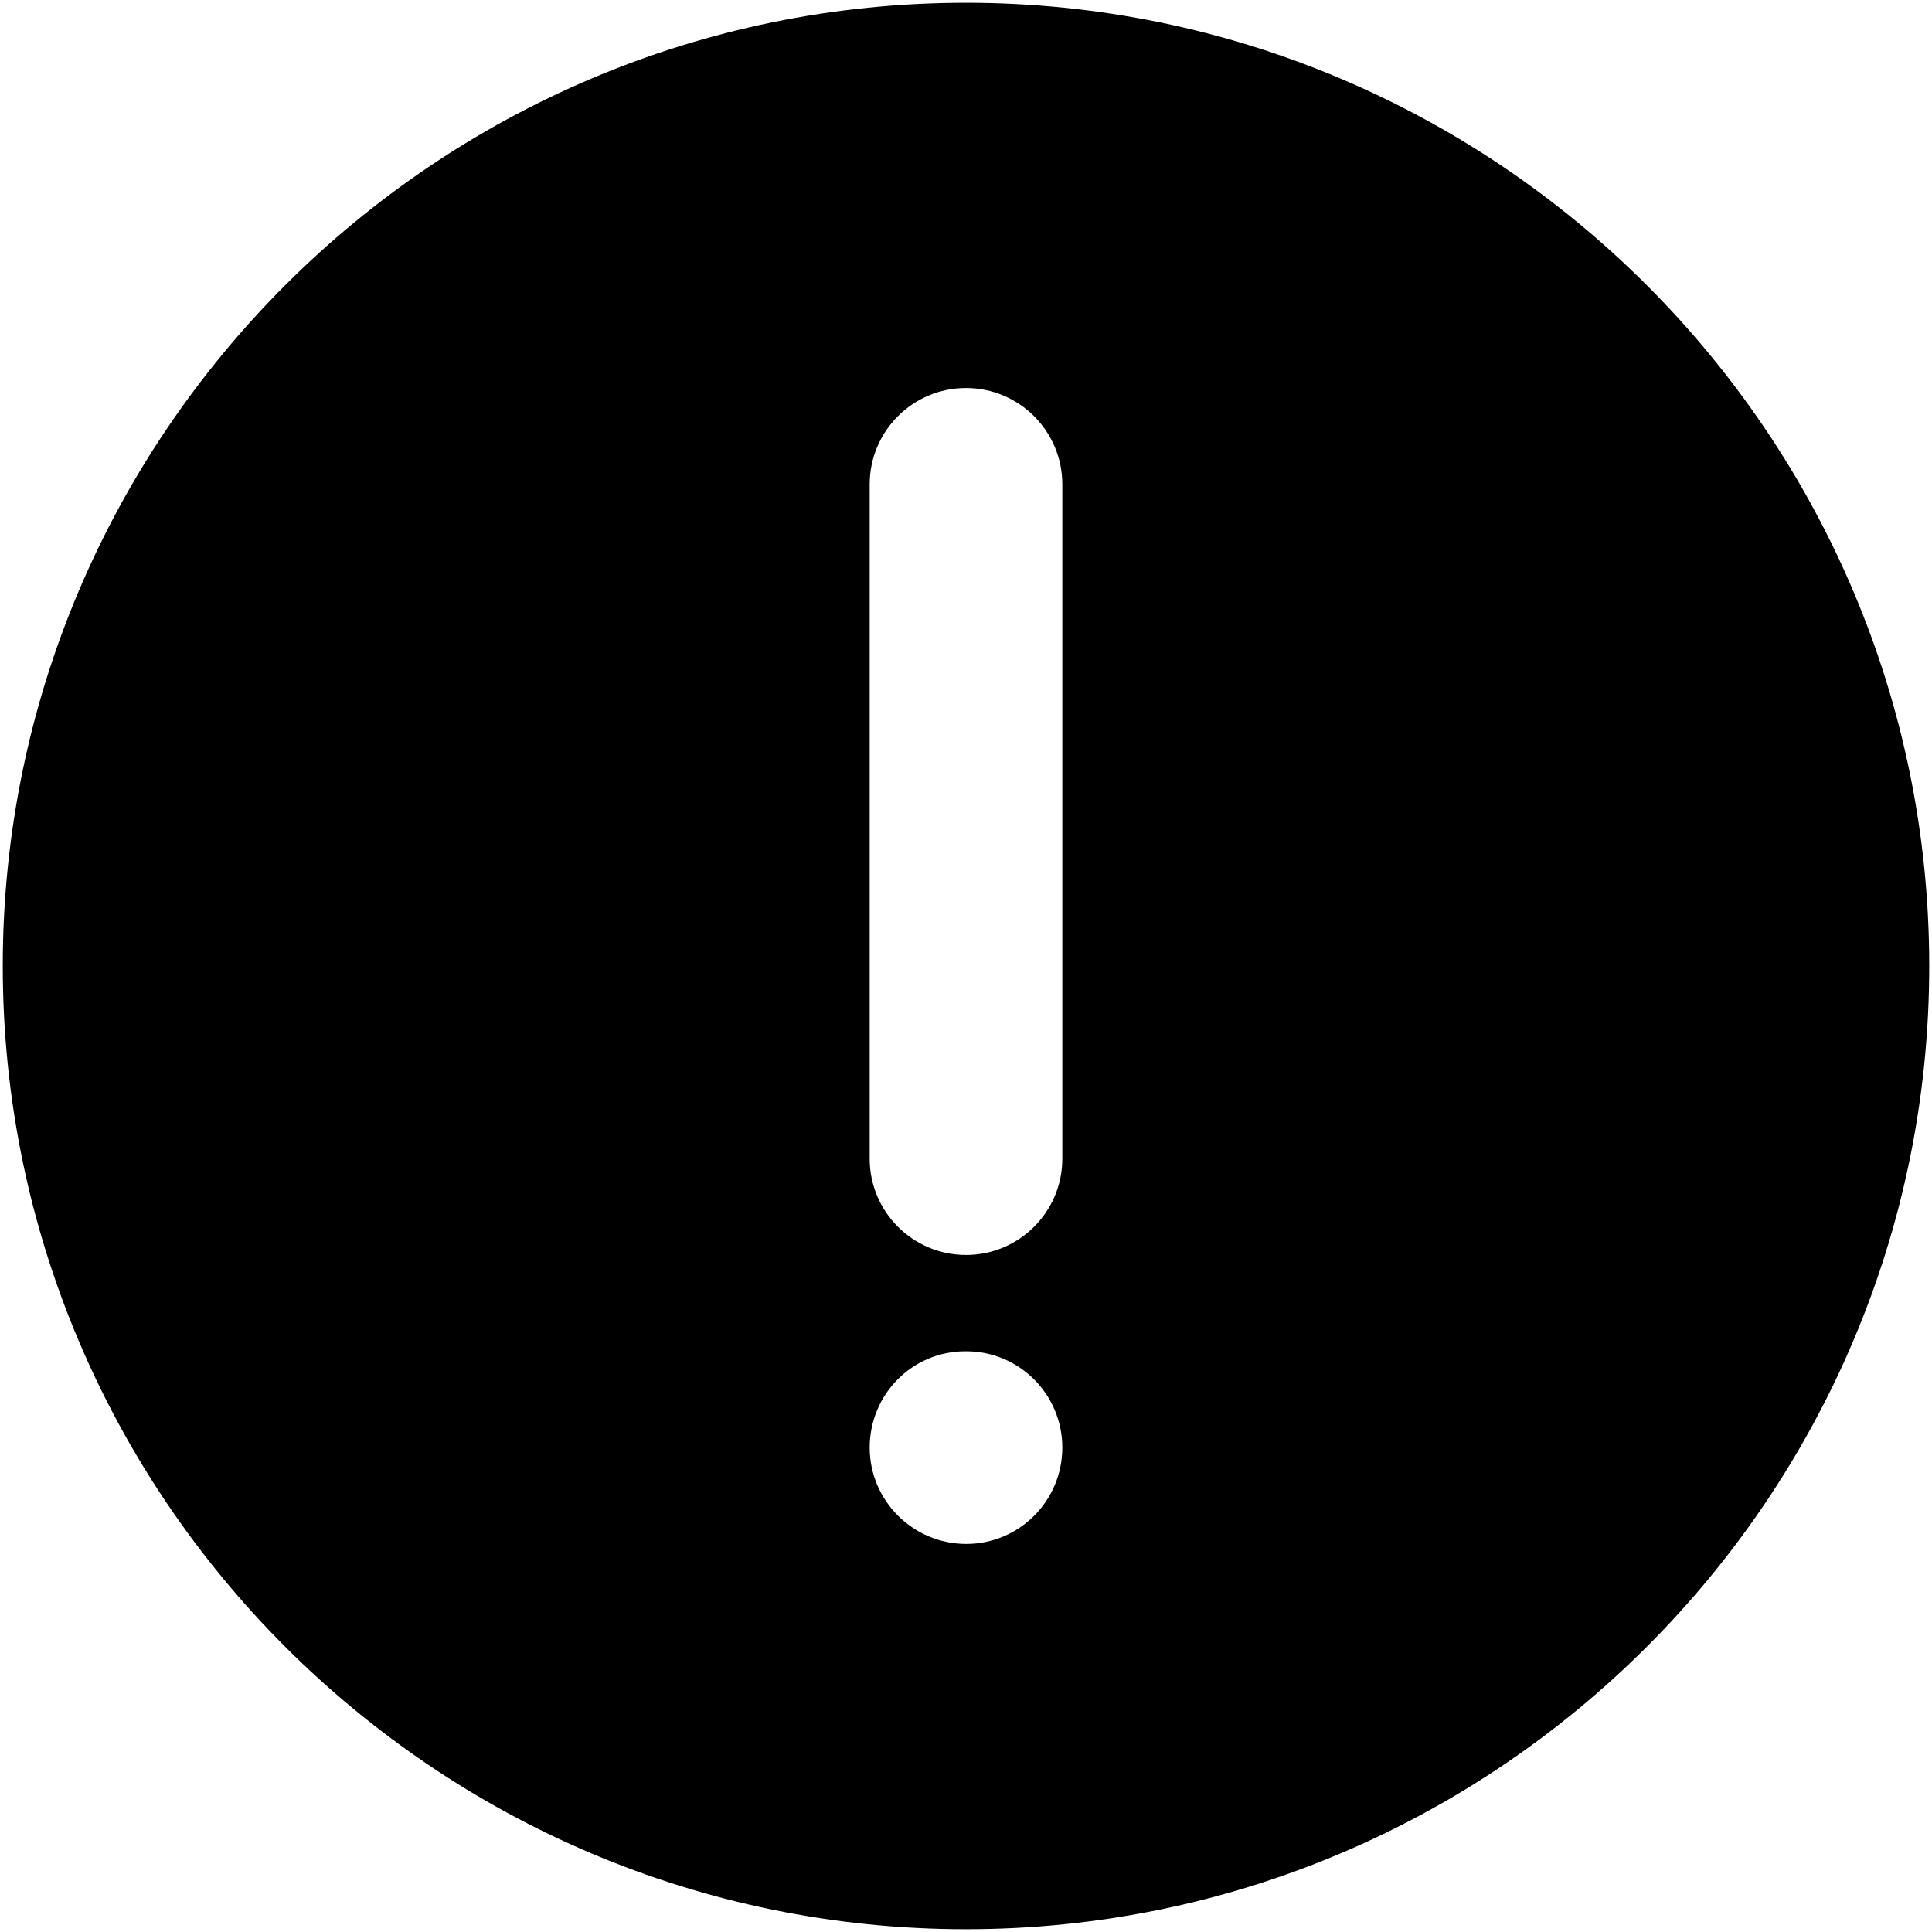 
<svg width="468px" height="468px" viewBox="0 0 468 468" version="1.1" xmlns="http://www.w3.org/2000/svg" xmlns:xlink="http://www.w3.org/1999/xlink">
    <g id="Page-1" stroke="none" stroke-width="1" fill="none" fill-rule="evenodd">
        <g id="noun-error-4671888" transform="translate(0.67, 0.668)" fill="#000000" fill-rule="nonzero">
            <path d="M233.33,2.84217094e-14 C104.67,2.84217094e-14 2.84217094e-14,104.67 2.84217094e-14,233.33 C2.84217094e-14,361.99 104.67,466.66 233.33,466.66 C361.99,466.66 466.66,361.99 466.66,233.33 C466.66,104.67 361.99,2.84217094e-14 233.33,2.84217094e-14 Z M233.389,373.33 C220.534,373.33 209.998,362.881 209.998,349.998 C209.998,337.111 220.295,326.666 233.15,326.666 L233.388,326.666 C246.24,326.662 256.661,337.111 256.661,349.998 C256.661,362.881 246.239,373.33 233.388,373.33 L233.389,373.33 Z M256.662,279.998 C256.662,292.885 246.213,303.33 233.33,303.33 C220.443,303.33 209.998,292.881 209.998,279.998 L209.998,116.658 C209.998,103.771 220.447,93.326 233.33,93.326 C246.217,93.326 256.662,103.775 256.662,116.658 L256.662,279.998 Z" id="Shape"></path>
        </g>
    </g>
</svg>
